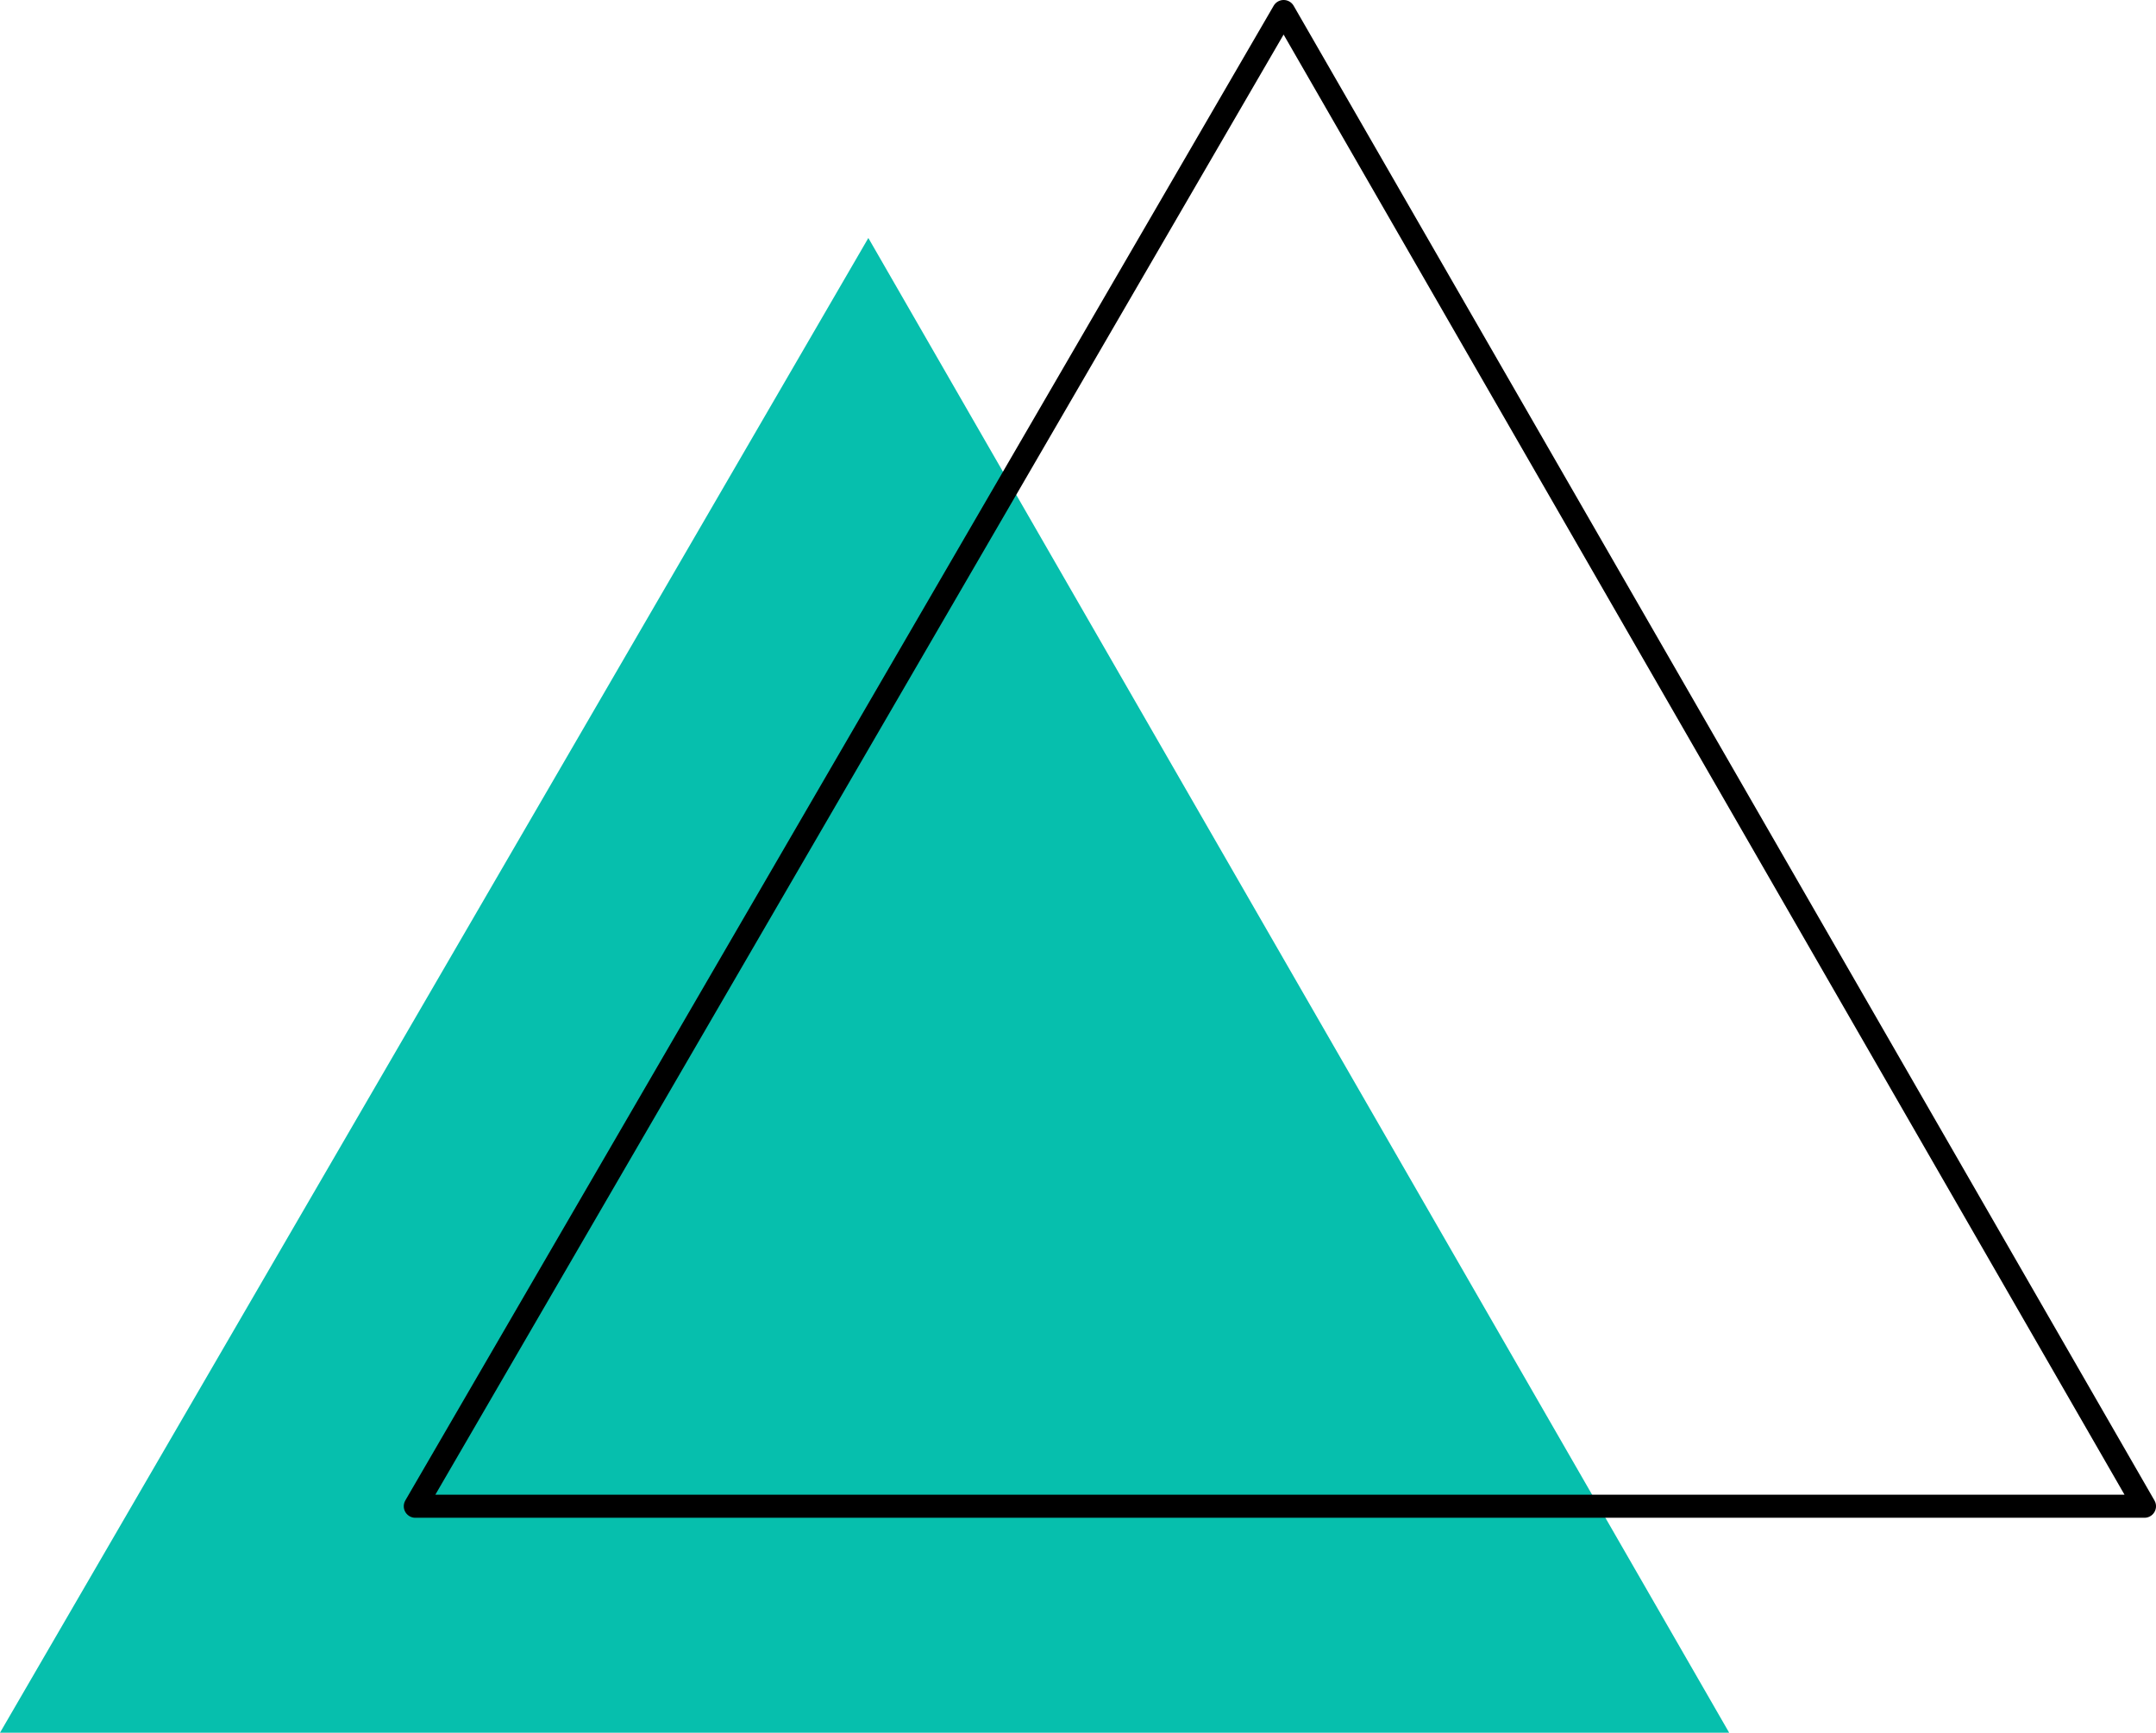 <svg xmlns="http://www.w3.org/2000/svg" width="95.968" height="77.146" viewBox="0 0 95.968 77.146">
  <g id="triangles" transform="translate(0 0.013)">
    <path id="XMLID_2_" d="M0,70.049,38.652,3.5,76.969,70.049Z" transform="translate(0 7.083)" fill="#06bfad"/>
    <path id="XMLID_1_" d="M5.5,67.049,44.152.5,82.469,67.049Z" transform="translate(12.986)" fill="none" stroke="#000" stroke-linecap="round" stroke-linejoin="round" stroke-miterlimit="10" stroke-width="1.027"/>
  </g>
</svg>
